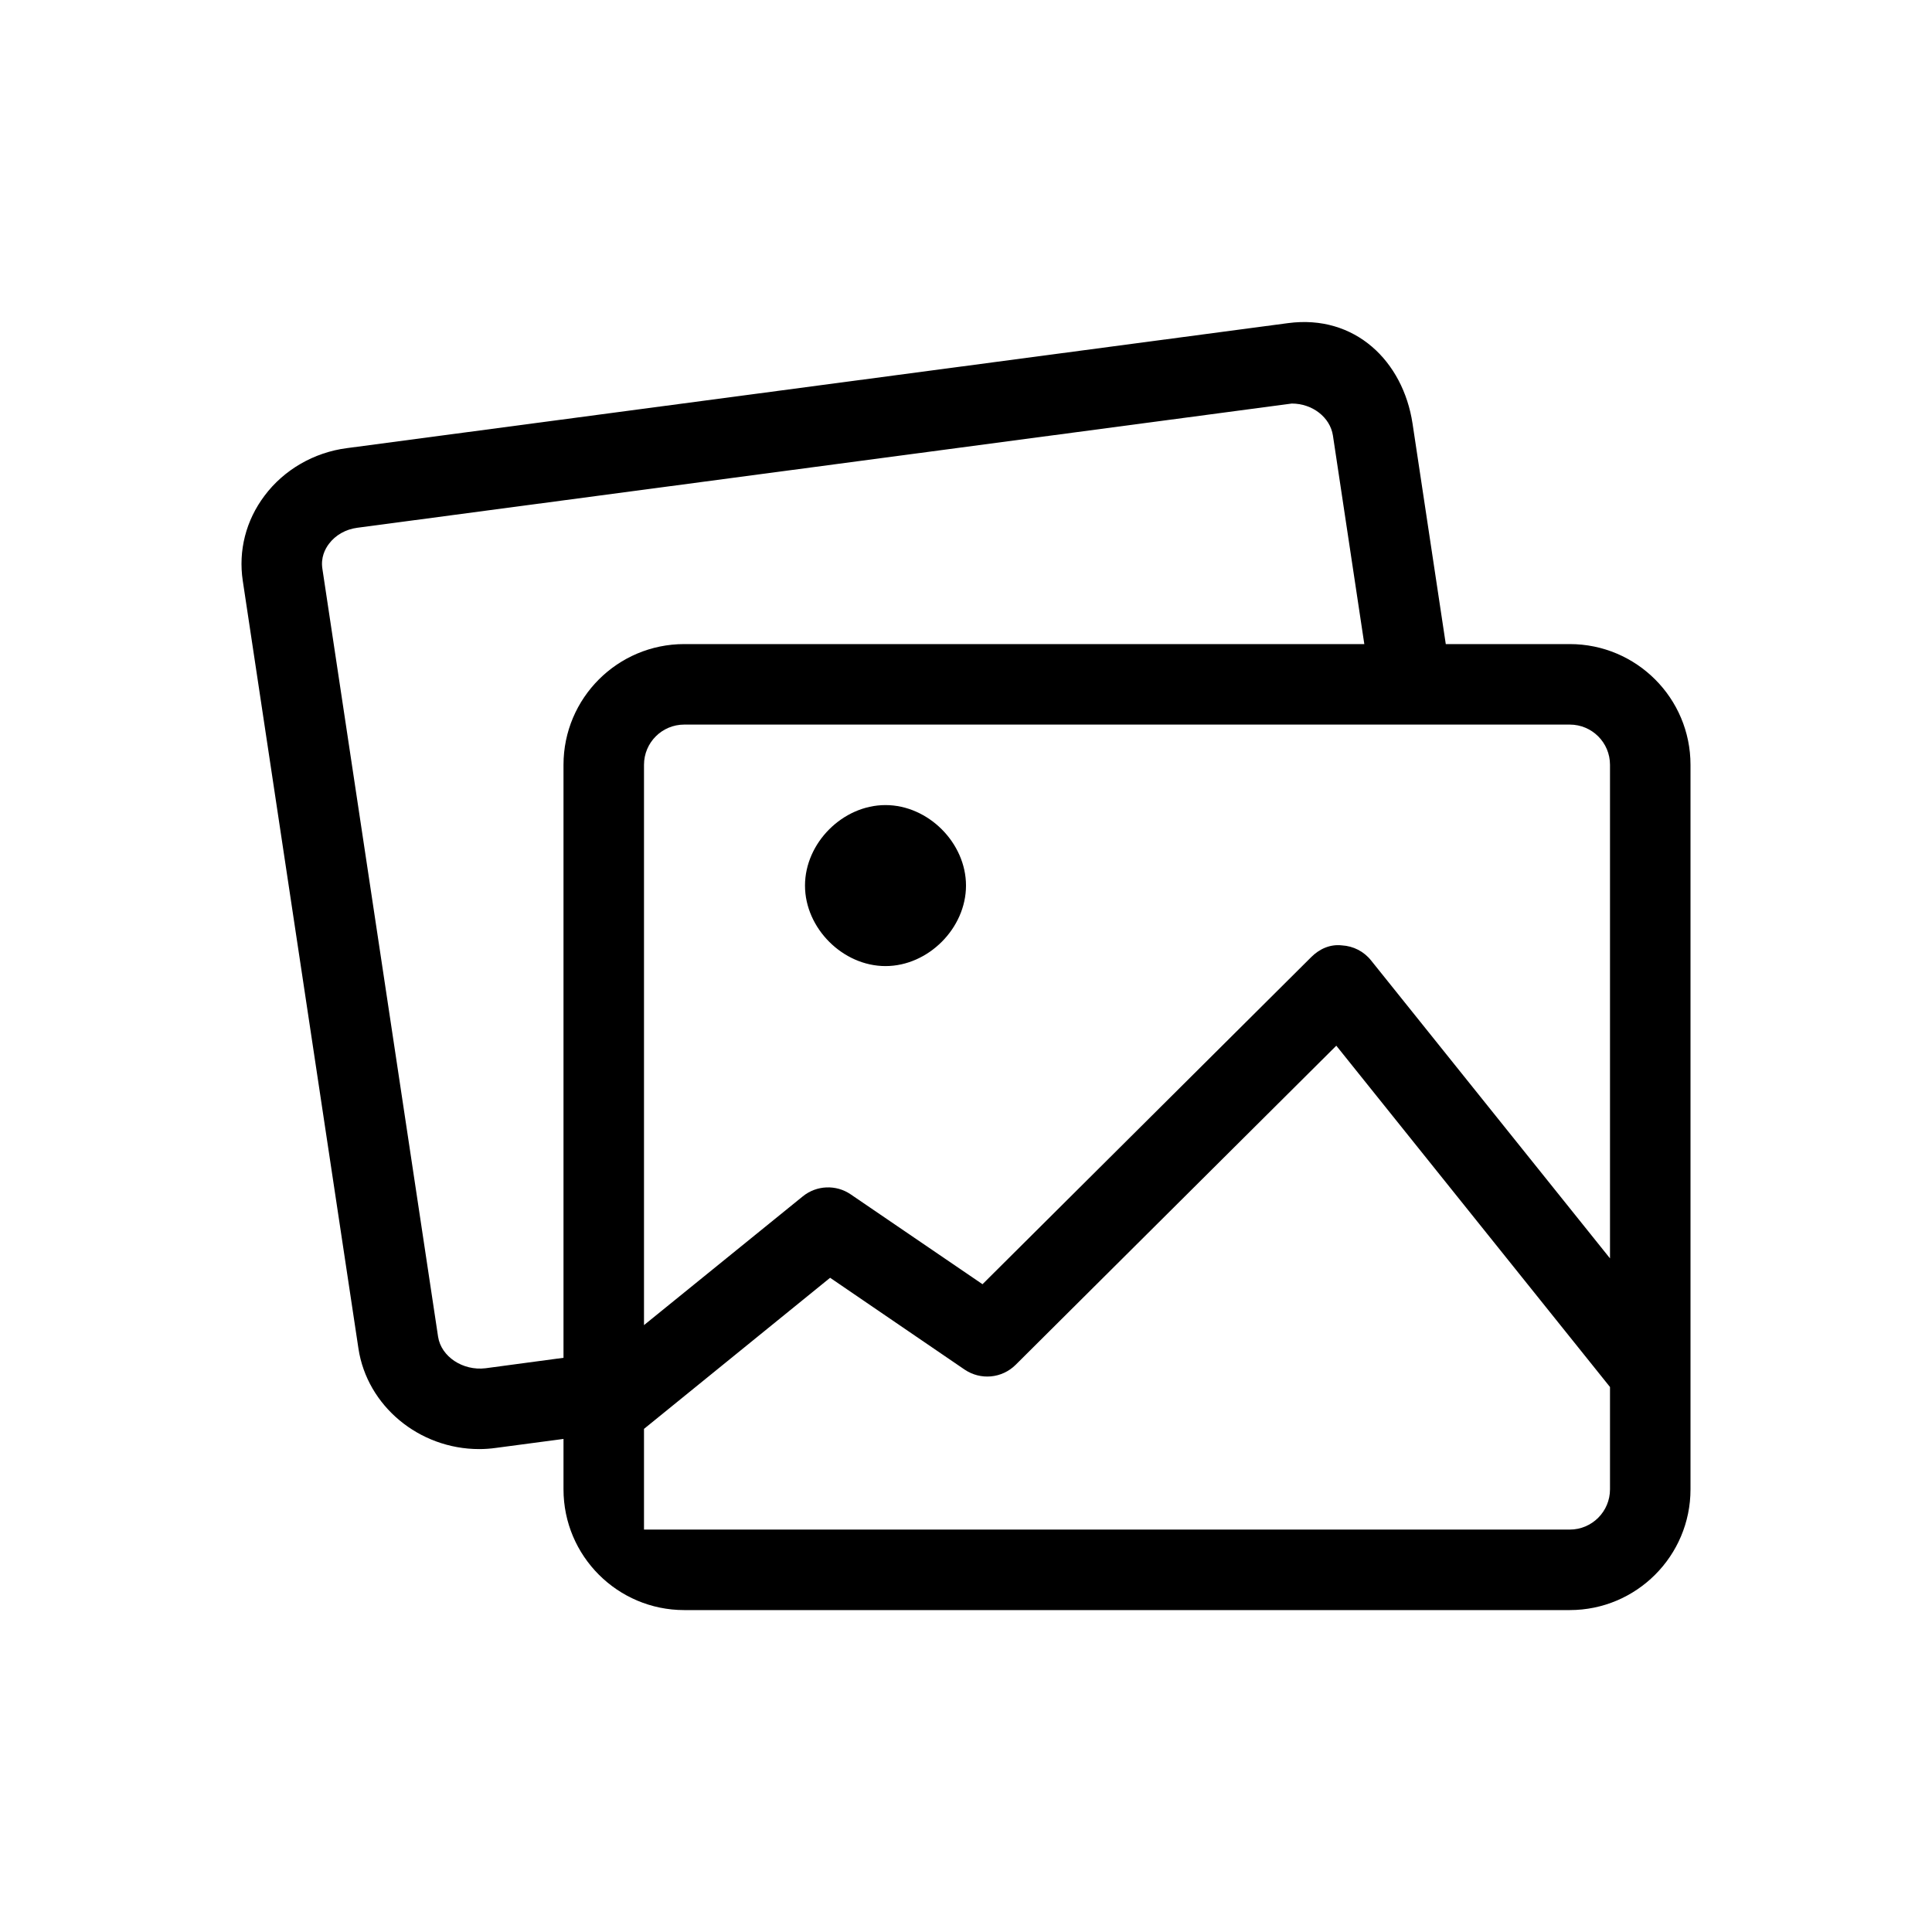 <svg xmlns="http://www.w3.org/2000/svg" width="24" height="24" viewBox="0 0 24 24">
  <path d="M20,15.632 L17.032,11.931 C16.943,11.819 16.812,11.752 16.67,11.744 C16.523,11.727 16.39,11.788 16.289,11.889 L12.205,15.953 L10.568,14.837 C10.387,14.713 10.144,14.722 9.972,14.862 L8,16.461 L8,9.501 C8,9.224 8.224,9.001 8.5,9.001 L19.5,9.001 C19.776,9.001 20,9.224 20,9.501 L20,15.632 Z M20,18.501 C20,18.777 19.776,19.001 19.5,19.001 L8,19.001 L8,18.004 L8,17.75 L10.312,15.873 L11.982,17.013 C12.181,17.148 12.446,17.124 12.617,16.954 L16.6,12.99 L20,17.23 L20,18.501 Z M7,9.501 L7,16.867 L6.031,16.997 C5.75,17.031 5.48,16.853 5.442,16.605 L4.005,7.067 C3.983,6.927 4.037,6.821 4.086,6.756 C4.168,6.647 4.294,6.575 4.439,6.556 L16.047,5.013 C16.304,5.013 16.523,5.184 16.558,5.41 L16.948,8.001 L8.5,8.001 C7.672,8.001 7,8.672 7,9.501 L7,9.501 Z M19.5,8.001 L17.96,8.001 L17.547,5.261 C17.429,4.486 16.832,3.903 16,4.014 L4.308,5.567 C3.9,5.62 3.527,5.836 3.287,6.157 C3.055,6.464 2.959,6.84 3.016,7.216 L4.453,16.754 C4.561,17.464 5.205,18.001 5.953,18.001 C6.022,18.001 6.093,17.996 6.163,17.986 L7,17.875 L7,18.501 C7,19.329 7.672,20.001 8.5,20.001 L19.5,20.001 C20.328,20.001 21,19.329 21,18.501 L21,9.501 C21,8.672 20.328,8.001 19.5,8.001 L19.5,8.001 Z M11,10.001 C10.47,10.001 10,10.47 10,11.001 C10,11.531 10.47,12.001 11,12.001 C11.53,12.001 12,11.531 12,11.001 C12,10.47 11.53,10.001 11,10.001 L11,10.001 Z"/>
</svg>
